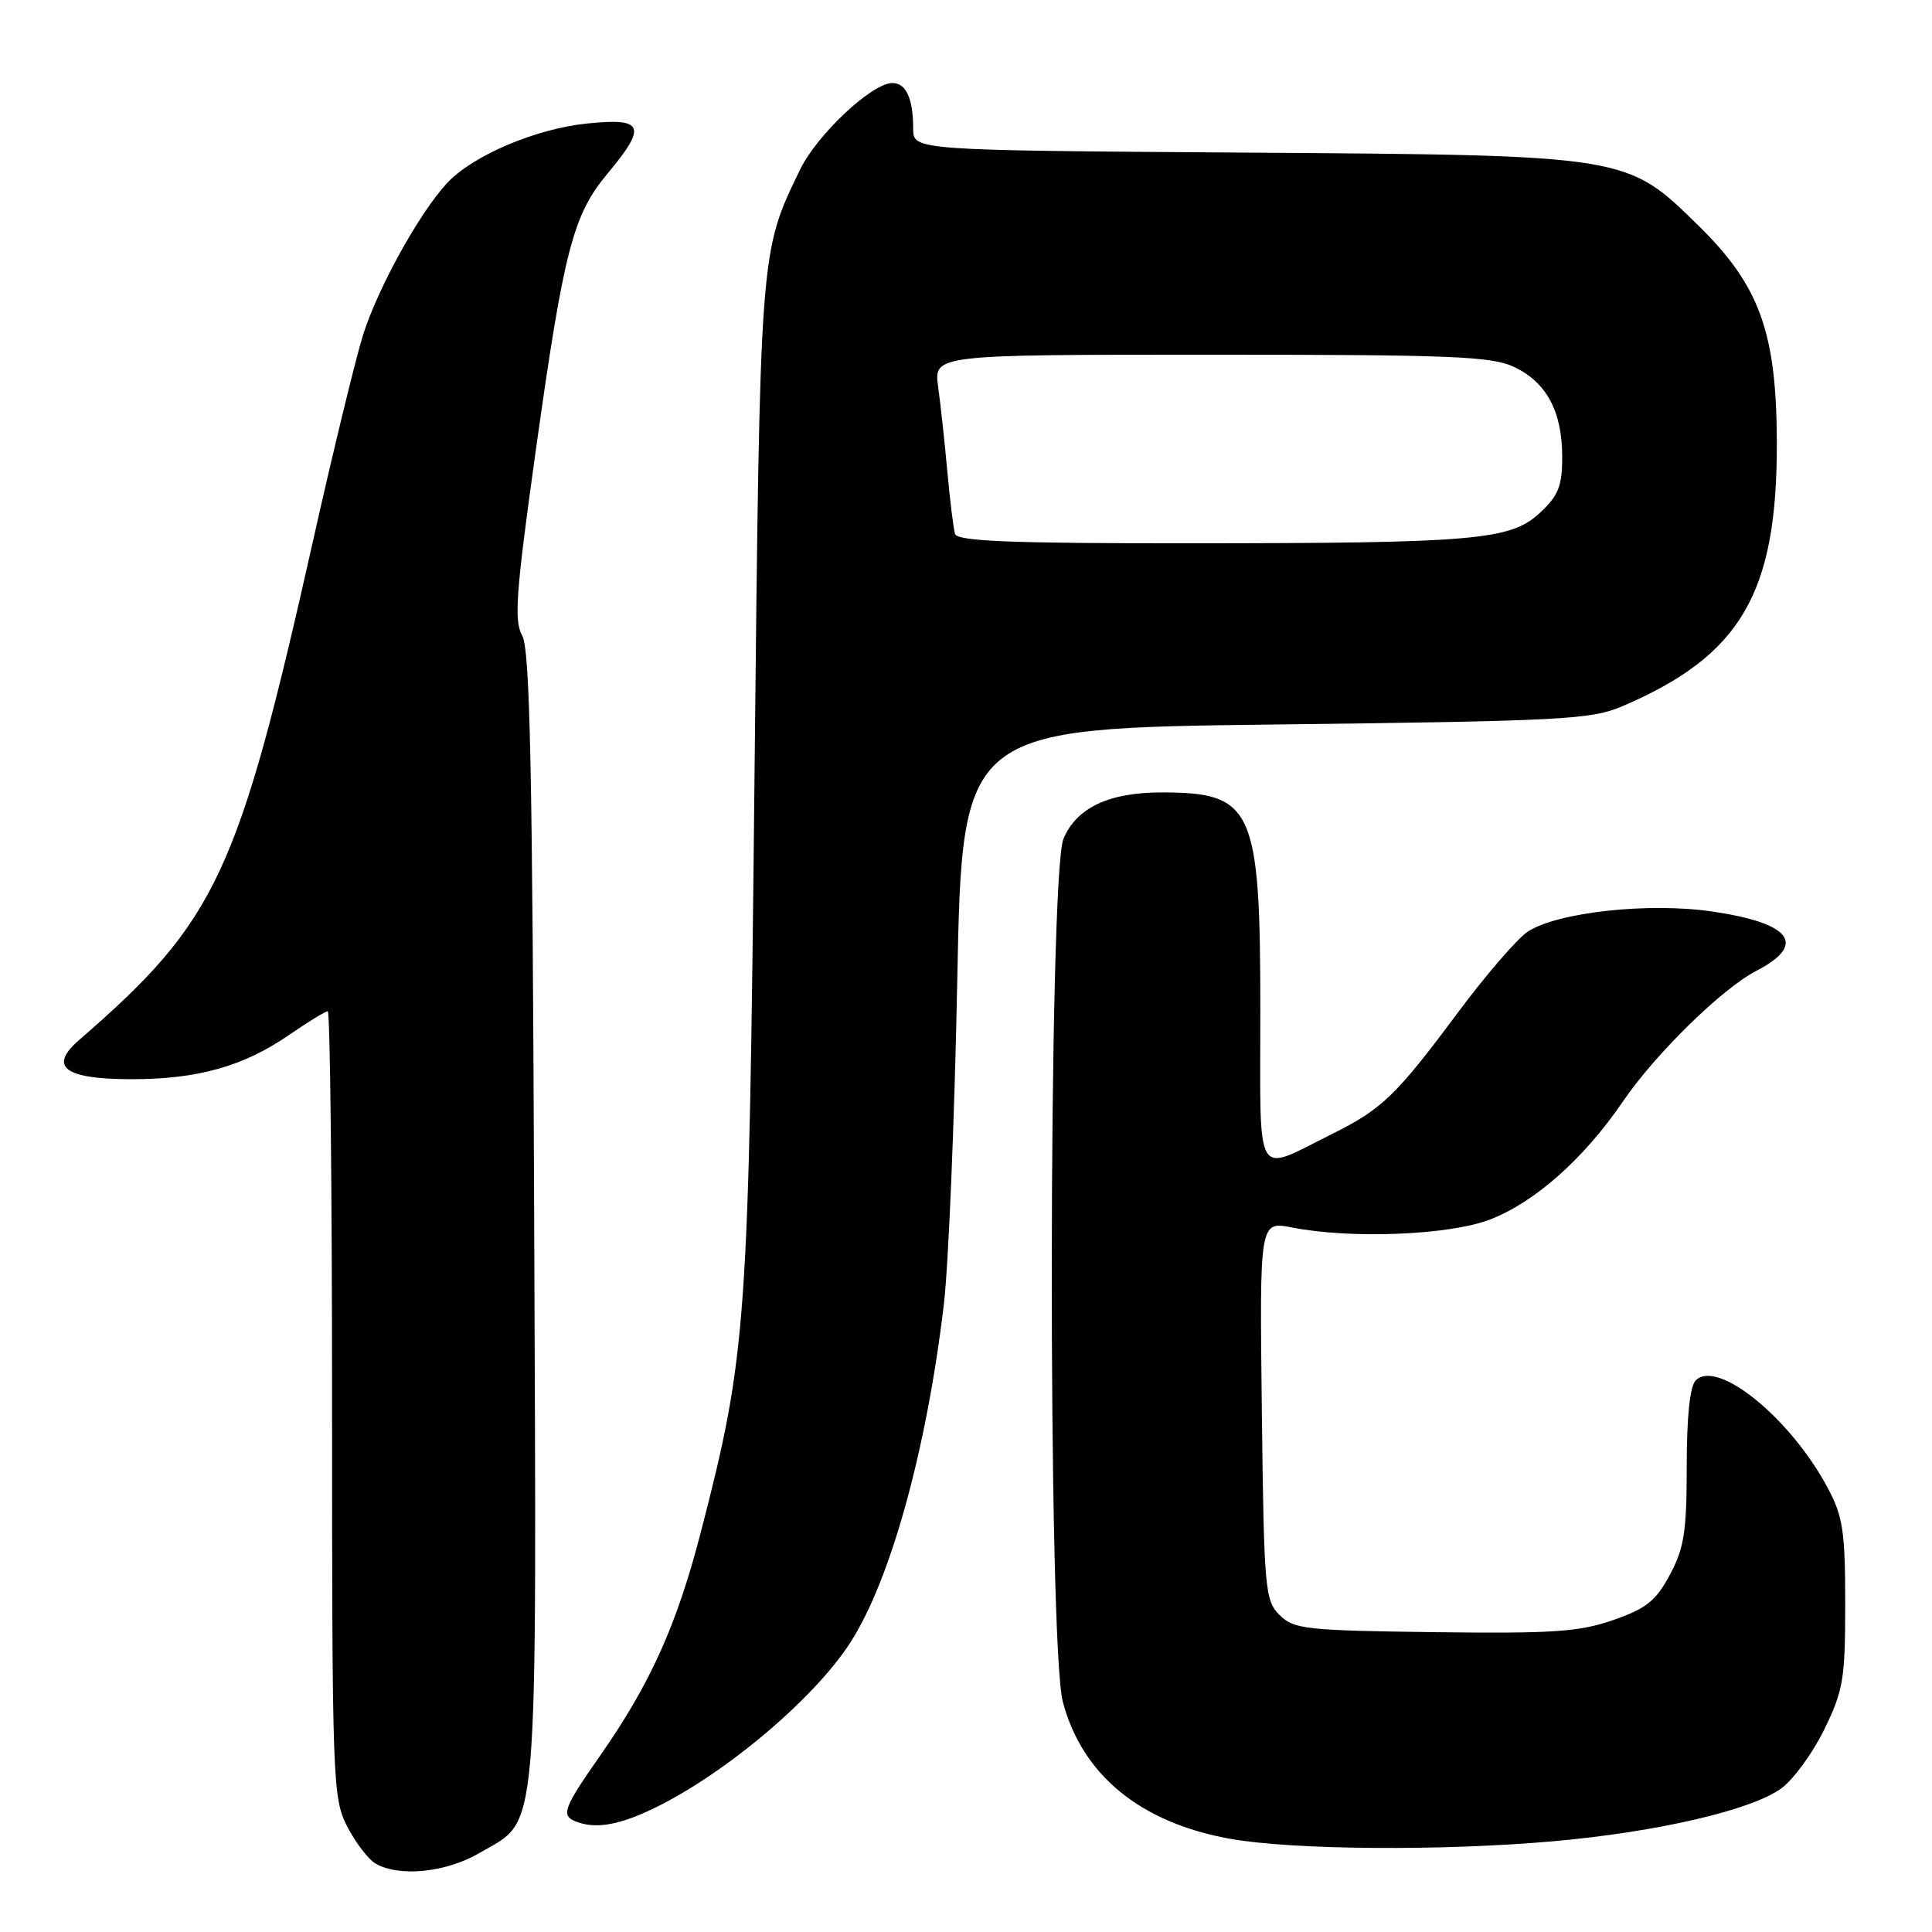 <?xml version="1.0" encoding="UTF-8" standalone="no"?>
<!DOCTYPE svg PUBLIC "-//W3C//DTD SVG 1.1//EN" "http://www.w3.org/Graphics/SVG/1.1/DTD/svg11.dtd" >
<svg xmlns="http://www.w3.org/2000/svg" xmlns:xlink="http://www.w3.org/1999/xlink" version="1.1" viewBox="0 0 256 256">
 <g >
 <path fill="currentColor"
d=" M 63.53 245.53 C 71.50 240.86 71.10 245.56 70.78 161.28 C 70.56 101.98 70.23 86.03 69.19 84.21 C 68.09 82.27 68.36 78.55 70.99 59.71 C 74.71 33.15 75.92 28.48 80.50 23.00 C 85.78 16.68 85.32 15.58 77.75 16.37 C 70.97 17.07 62.65 20.61 59.27 24.23 C 55.57 28.18 50.00 38.28 48.07 44.50 C 47.06 47.80 44.11 59.92 41.53 71.43 C 31.54 115.96 28.72 121.99 10.49 137.80 C 6.36 141.37 8.54 143.00 17.46 143.00 C 26.21 143.00 32.25 141.30 38.30 137.14 C 40.81 135.41 43.12 134.00 43.43 134.00 C 43.74 134.00 44.00 157.42 44.00 186.04 C 44.00 236.05 44.08 238.23 45.99 241.99 C 47.09 244.13 48.78 246.35 49.74 246.92 C 52.89 248.75 59.10 248.13 63.53 245.53 Z  M 206.00 243.96 C 219.63 242.73 231.96 239.88 235.98 237.01 C 237.57 235.88 240.14 232.38 241.69 229.23 C 244.25 224.00 244.50 222.53 244.50 212.50 C 244.50 202.91 244.20 200.94 242.18 197.15 C 237.26 187.92 227.57 180.03 224.69 182.91 C 223.92 183.68 223.50 187.73 223.50 194.30 C 223.50 202.93 223.16 205.14 221.27 208.66 C 219.43 212.11 218.15 213.14 213.77 214.66 C 209.27 216.23 205.79 216.47 190.04 216.27 C 172.97 216.05 171.43 215.88 169.54 213.99 C 167.61 212.06 167.48 210.58 167.20 186.88 C 166.90 161.81 166.90 161.81 171.20 162.65 C 179.03 164.19 192.06 163.67 197.44 161.59 C 203.36 159.31 209.90 153.51 215.01 146.00 C 219.29 139.70 228.17 131.00 232.69 128.66 C 239.47 125.16 237.42 122.34 226.95 120.79 C 218.55 119.54 206.38 120.86 202.43 123.45 C 201.05 124.36 196.84 129.24 193.08 134.30 C 184.97 145.19 183.11 146.98 176.50 150.26 C 166.11 155.42 167.00 156.94 167.00 134.04 C 167.00 107.07 166.07 105.00 153.90 105.00 C 146.95 105.00 142.65 107.03 140.92 111.13 C 138.91 115.91 138.82 217.93 140.83 225.50 C 143.40 235.21 151.11 241.52 163.00 243.65 C 171.34 245.14 191.29 245.28 206.00 243.96 Z  M 85.75 240.03 C 95.27 235.71 107.73 225.35 112.69 217.62 C 118.01 209.35 122.78 192.09 125.06 172.88 C 125.68 167.72 126.48 148.43 126.84 130.00 C 127.50 96.50 127.50 96.50 169.00 96.00 C 207.12 95.54 210.87 95.34 215.00 93.57 C 230.71 86.83 235.51 78.60 235.44 58.50 C 235.39 44.04 233.15 37.86 225.13 29.97 C 215.49 20.51 215.89 20.57 164.75 20.22 C 121.00 19.92 121.00 19.92 121.00 17.04 C 121.00 13.06 120.06 11.00 118.25 11.00 C 115.54 11.00 108.26 17.83 106.00 22.50 C 100.65 33.56 100.71 32.78 99.97 103.50 C 99.23 175.43 98.94 179.45 92.94 202.72 C 89.70 215.30 86.22 223.04 79.49 232.68 C 74.68 239.55 74.31 240.55 76.25 241.34 C 78.70 242.32 81.56 241.93 85.75 240.03 Z  M 126.55 70.75 C 126.34 70.06 125.88 66.35 125.53 62.50 C 125.18 58.65 124.63 53.59 124.31 51.25 C 123.73 47.00 123.73 47.00 160.46 47.00 C 192.39 47.00 197.65 47.21 200.64 48.63 C 204.94 50.67 207.00 54.54 207.00 60.55 C 207.00 64.41 206.50 65.67 204.05 67.95 C 200.16 71.58 195.54 71.98 157.22 71.99 C 133.86 72.00 126.85 71.71 126.55 70.75 Z "/>
</g>
</svg>